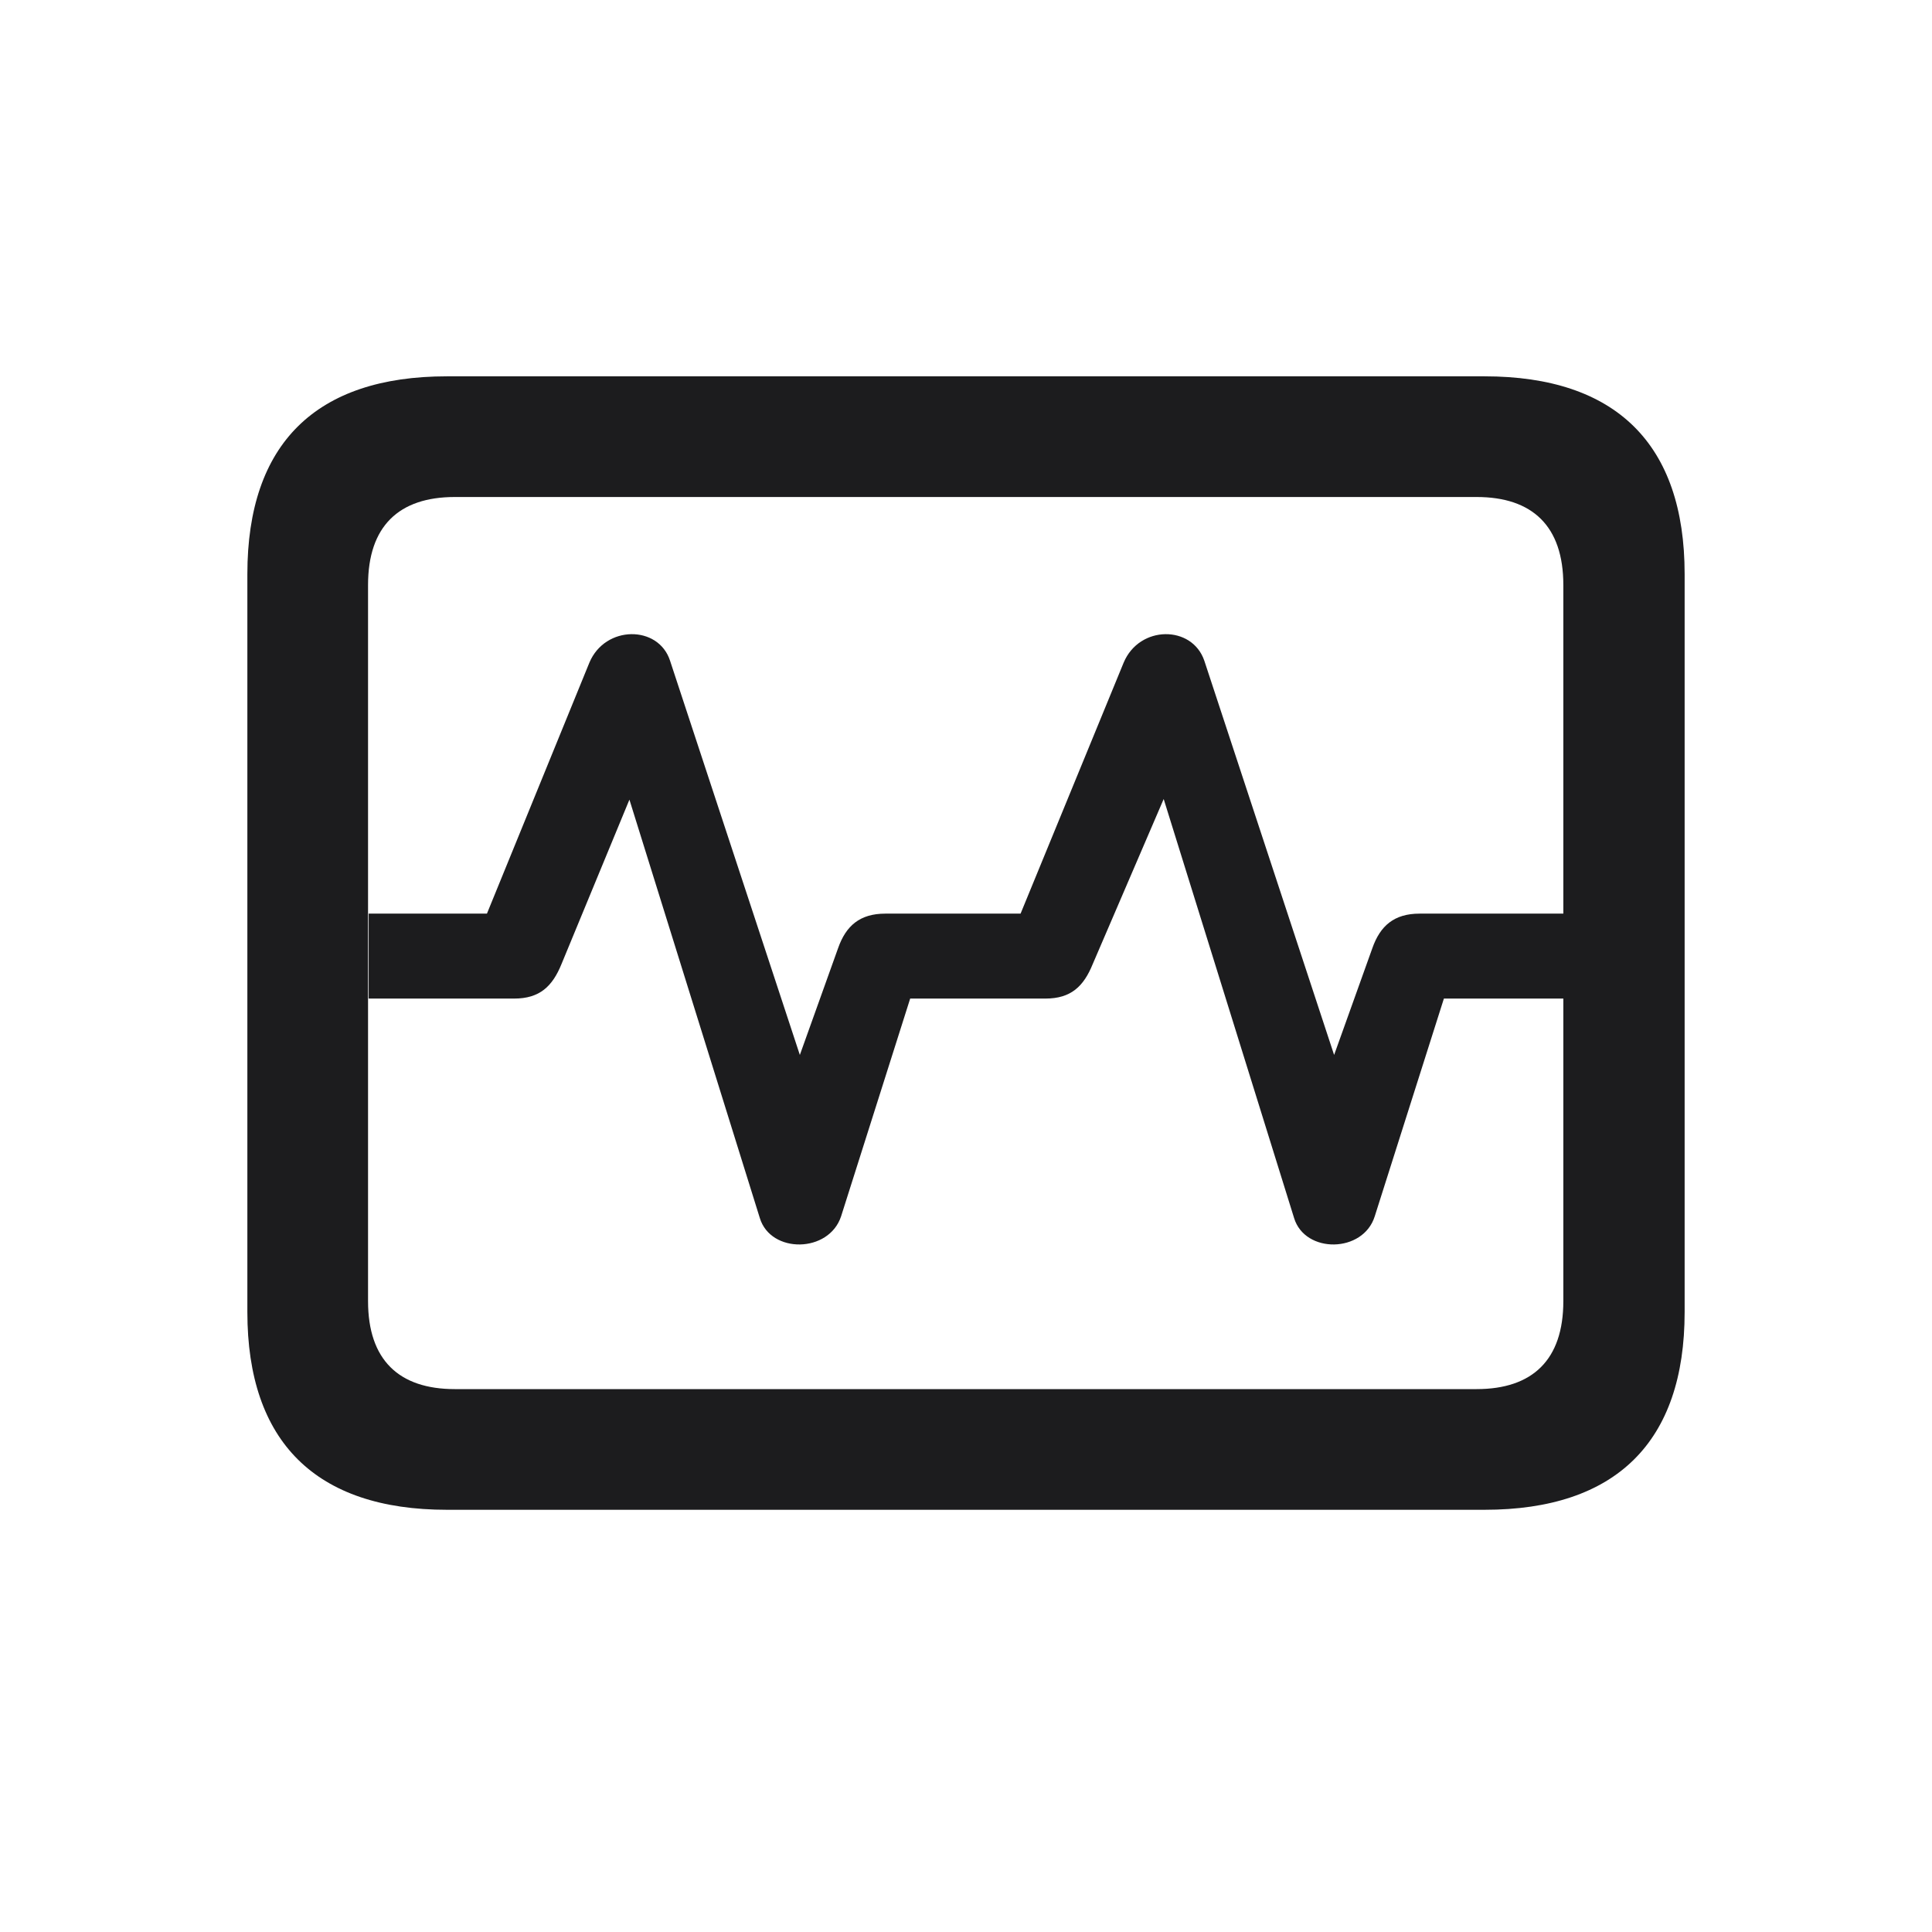 <svg width="28" height="28" viewBox="0 0 28 28" fill="none" xmlns="http://www.w3.org/2000/svg">
<path d="M6.477 21.881H21.515C23.422 21.881 24.415 20.896 24.415 19.016V8.319C24.415 6.438 23.422 5.454 21.515 5.454H6.477C4.578 5.454 3.585 6.43 3.585 8.319V19.016C3.585 20.896 4.578 21.881 6.477 21.881ZM6.591 20.132C5.782 20.132 5.334 19.71 5.334 18.857V8.478C5.334 7.625 5.782 7.203 6.591 7.203H21.4C22.209 7.203 22.657 7.625 22.657 8.478V13.241H20.574C20.205 13.241 20.003 13.417 19.889 13.742L19.335 15.289L17.454 9.576C17.278 9.058 16.514 9.058 16.285 9.603L14.791 13.241H12.831C12.462 13.241 12.26 13.417 12.146 13.742L11.592 15.289L9.711 9.576C9.544 9.058 8.771 9.058 8.542 9.603L7.057 13.241H5.343V14.472H7.452C7.821 14.472 8.006 14.296 8.138 13.971L9.122 11.589L11.012 17.653C11.17 18.172 12.014 18.163 12.19 17.627L13.191 14.472H15.151C15.521 14.472 15.705 14.296 15.837 13.971L16.865 11.58L18.755 17.653C18.913 18.172 19.757 18.163 19.924 17.627L20.926 14.472H22.657V18.857C22.657 19.71 22.209 20.132 21.4 20.132H6.591Z" fill="#1C1C1E"/>
</svg>
